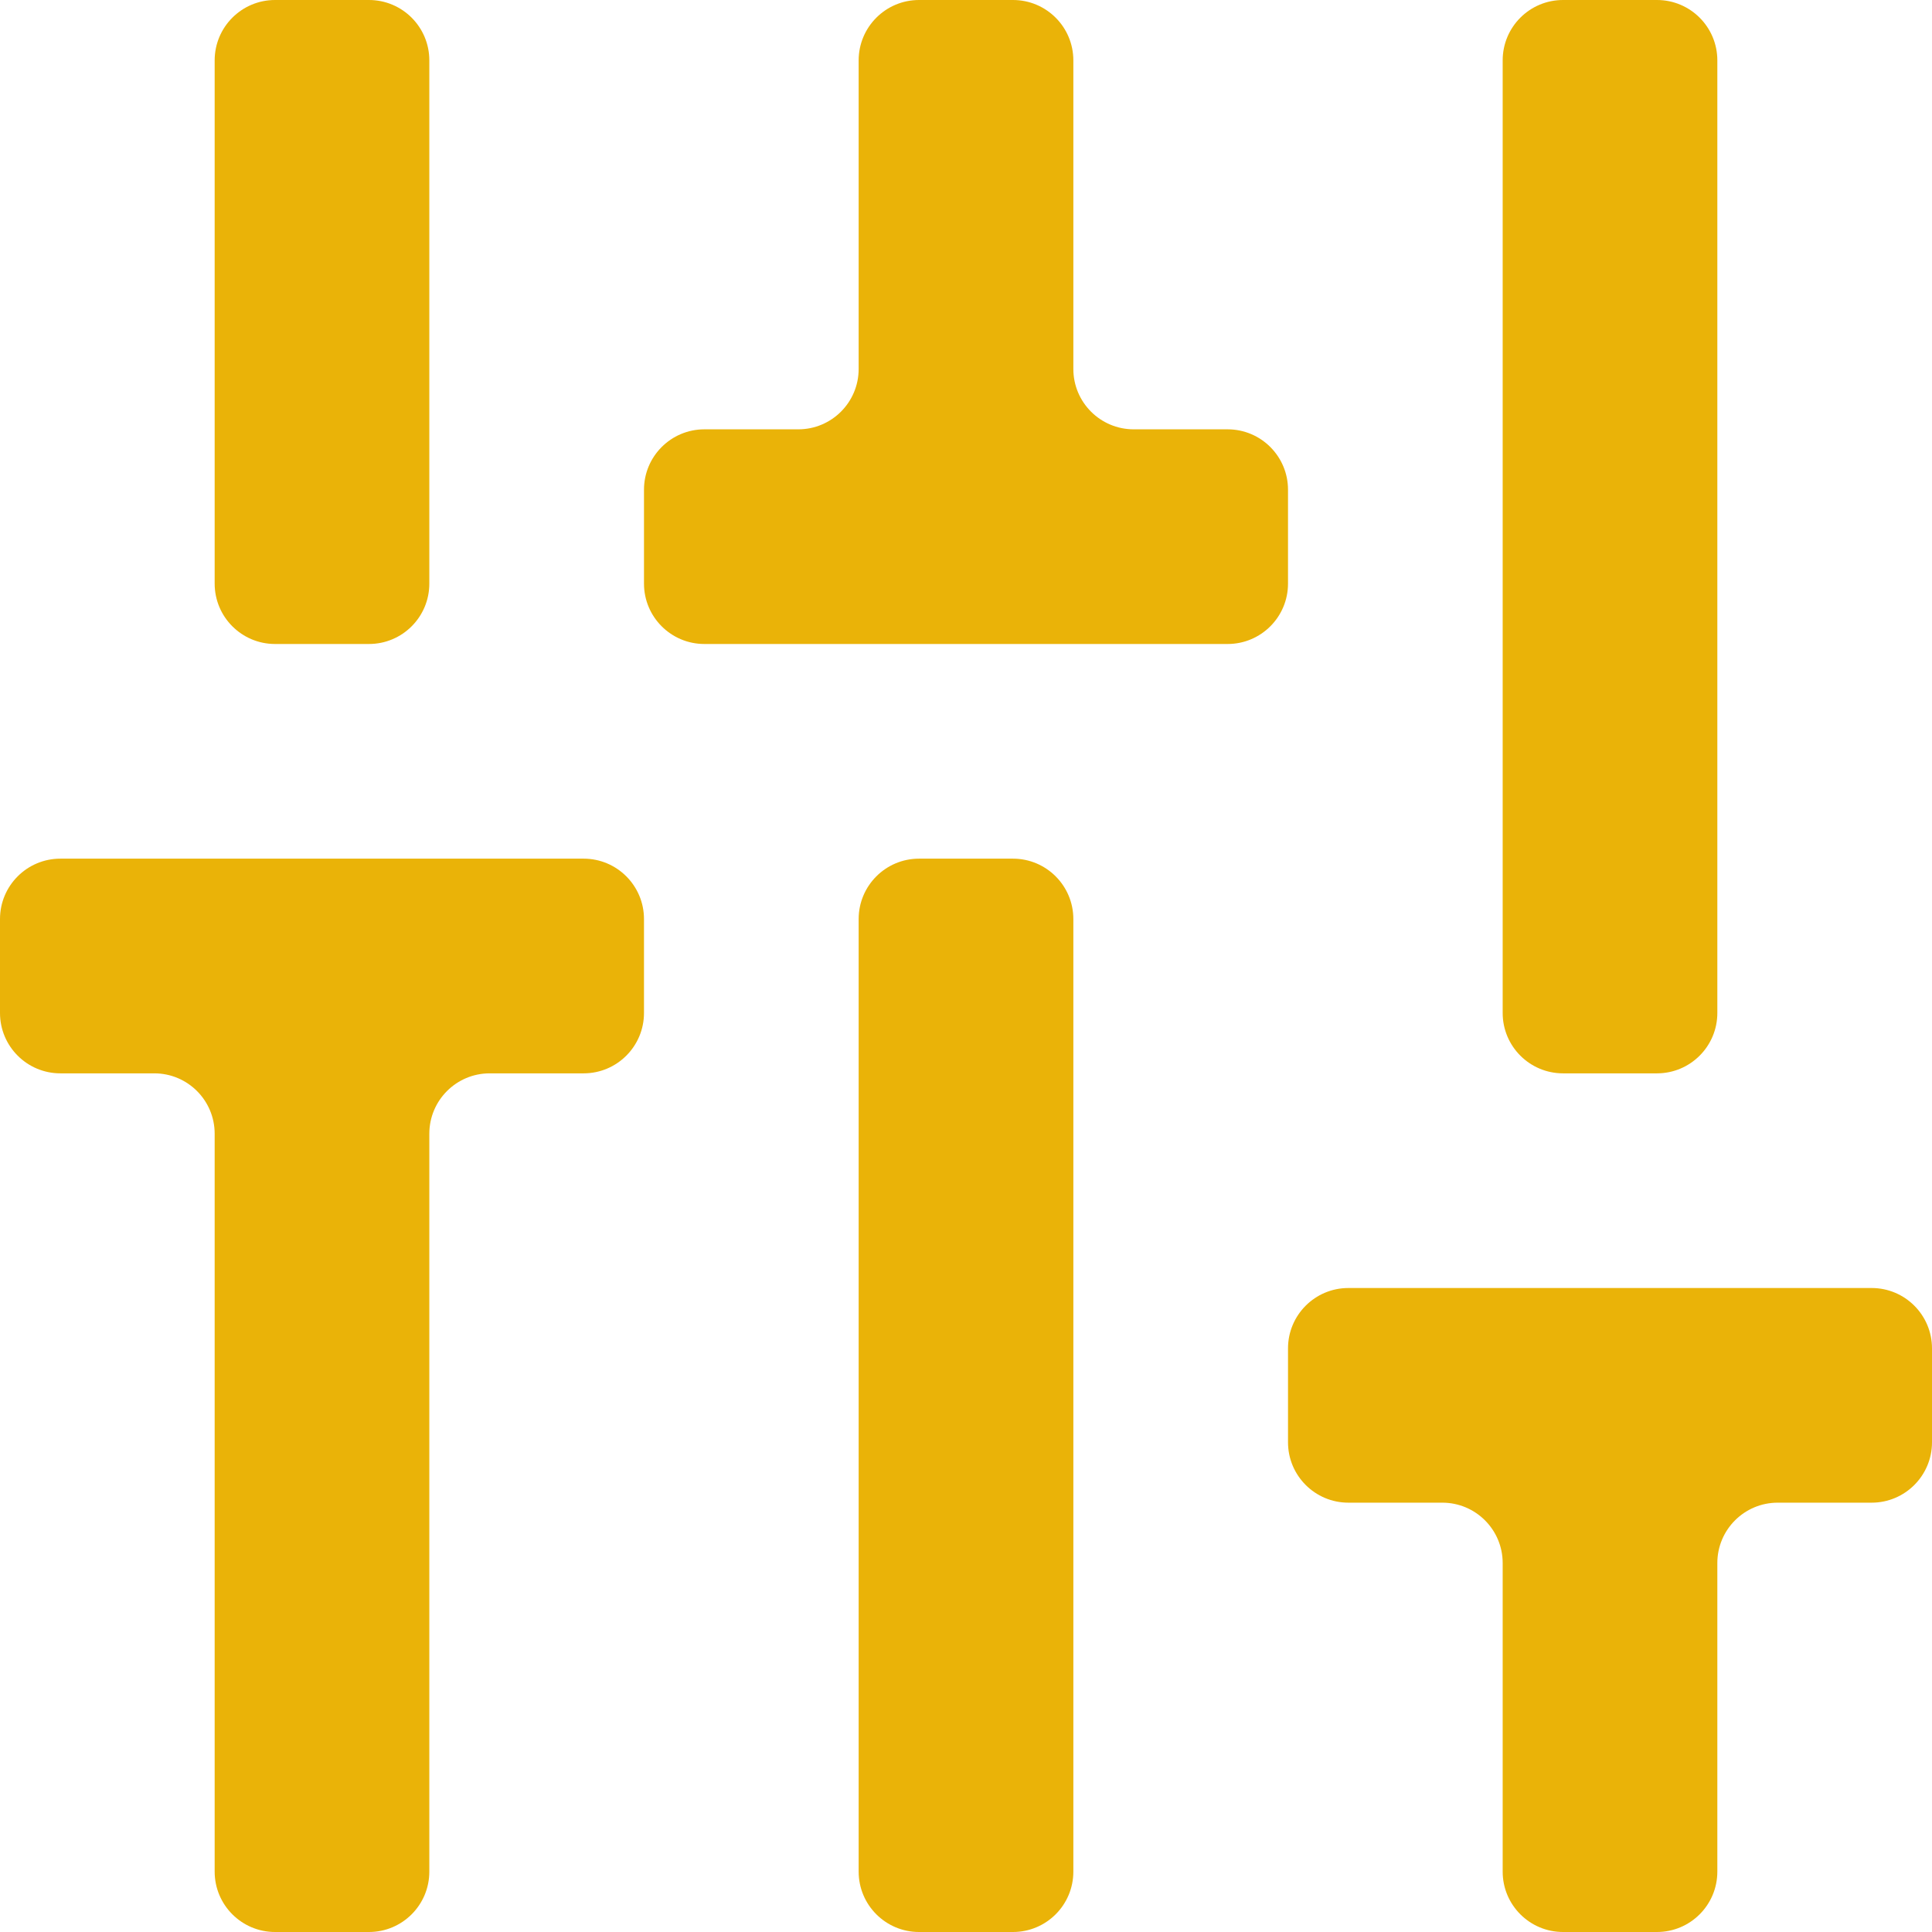 <svg width="64" height="64" viewBox="0 0 64 64" fill="none" xmlns="http://www.w3.org/2000/svg">
<g clip-path="url(#clip0_762_6022)">
<path d="M14.222 2C14.222 0.895 13.327 0 12.222 0L9.111 0C8.007 0 7.111 0.895 7.111 2V19.333C7.111 20.438 8.007 21.333 9.111 21.333H12.222C13.327 21.333 14.222 20.438 14.222 19.333V2ZM56.889 2C56.889 0.895 55.993 0 54.889 0L51.778 0C50.673 0 49.778 0.895 49.778 2V33.556C49.778 34.66 50.673 35.556 51.778 35.556H54.889C55.993 35.556 56.889 34.66 56.889 33.556V2ZM0 33.556C0 34.66 0.895 35.556 2 35.556H5.111C6.216 35.556 7.111 36.451 7.111 37.556L7.111 62C7.111 63.105 8.007 64 9.111 64H12.222C13.327 64 14.222 63.105 14.222 62L14.222 37.556C14.222 36.451 15.118 35.556 16.222 35.556H19.333C20.438 35.556 21.333 34.66 21.333 33.556V30.444C21.333 29.34 20.438 28.444 19.333 28.444H2C0.895 28.444 0 29.34 0 30.444V33.556ZM42.667 16.222C42.667 15.118 41.771 14.222 40.667 14.222H37.556C36.451 14.222 35.556 13.327 35.556 12.222V2C35.556 0.895 34.66 0 33.556 0L30.444 0C29.34 0 28.444 0.895 28.444 2V12.222C28.444 13.327 27.549 14.222 26.444 14.222H23.333C22.229 14.222 21.333 15.118 21.333 16.222V19.333C21.333 20.438 22.229 21.333 23.333 21.333L40.667 21.333C41.771 21.333 42.667 20.438 42.667 19.333V16.222ZM28.444 62C28.444 63.105 29.34 64 30.444 64H33.556C34.66 64 35.556 63.105 35.556 62V30.444C35.556 29.34 34.66 28.444 33.556 28.444H30.444C29.34 28.444 28.444 29.34 28.444 30.444L28.444 62ZM44.667 42.667C43.562 42.667 42.667 43.562 42.667 44.667V47.778C42.667 48.882 43.562 49.778 44.667 49.778H47.778C48.882 49.778 49.778 50.673 49.778 51.778V62C49.778 63.105 50.673 64 51.778 64H54.889C55.993 64 56.889 63.105 56.889 62V51.778C56.889 50.673 57.784 49.778 58.889 49.778H62C63.105 49.778 64 48.882 64 47.778V44.667C64 43.562 63.105 42.667 62 42.667H44.667Z" fill="#EAB308"/>
</g>
<defs>
<clipPath id="clip0_762_6022">
<rect width="64" height="64" fill="white"/>
</clipPath>
</defs>
</svg>
